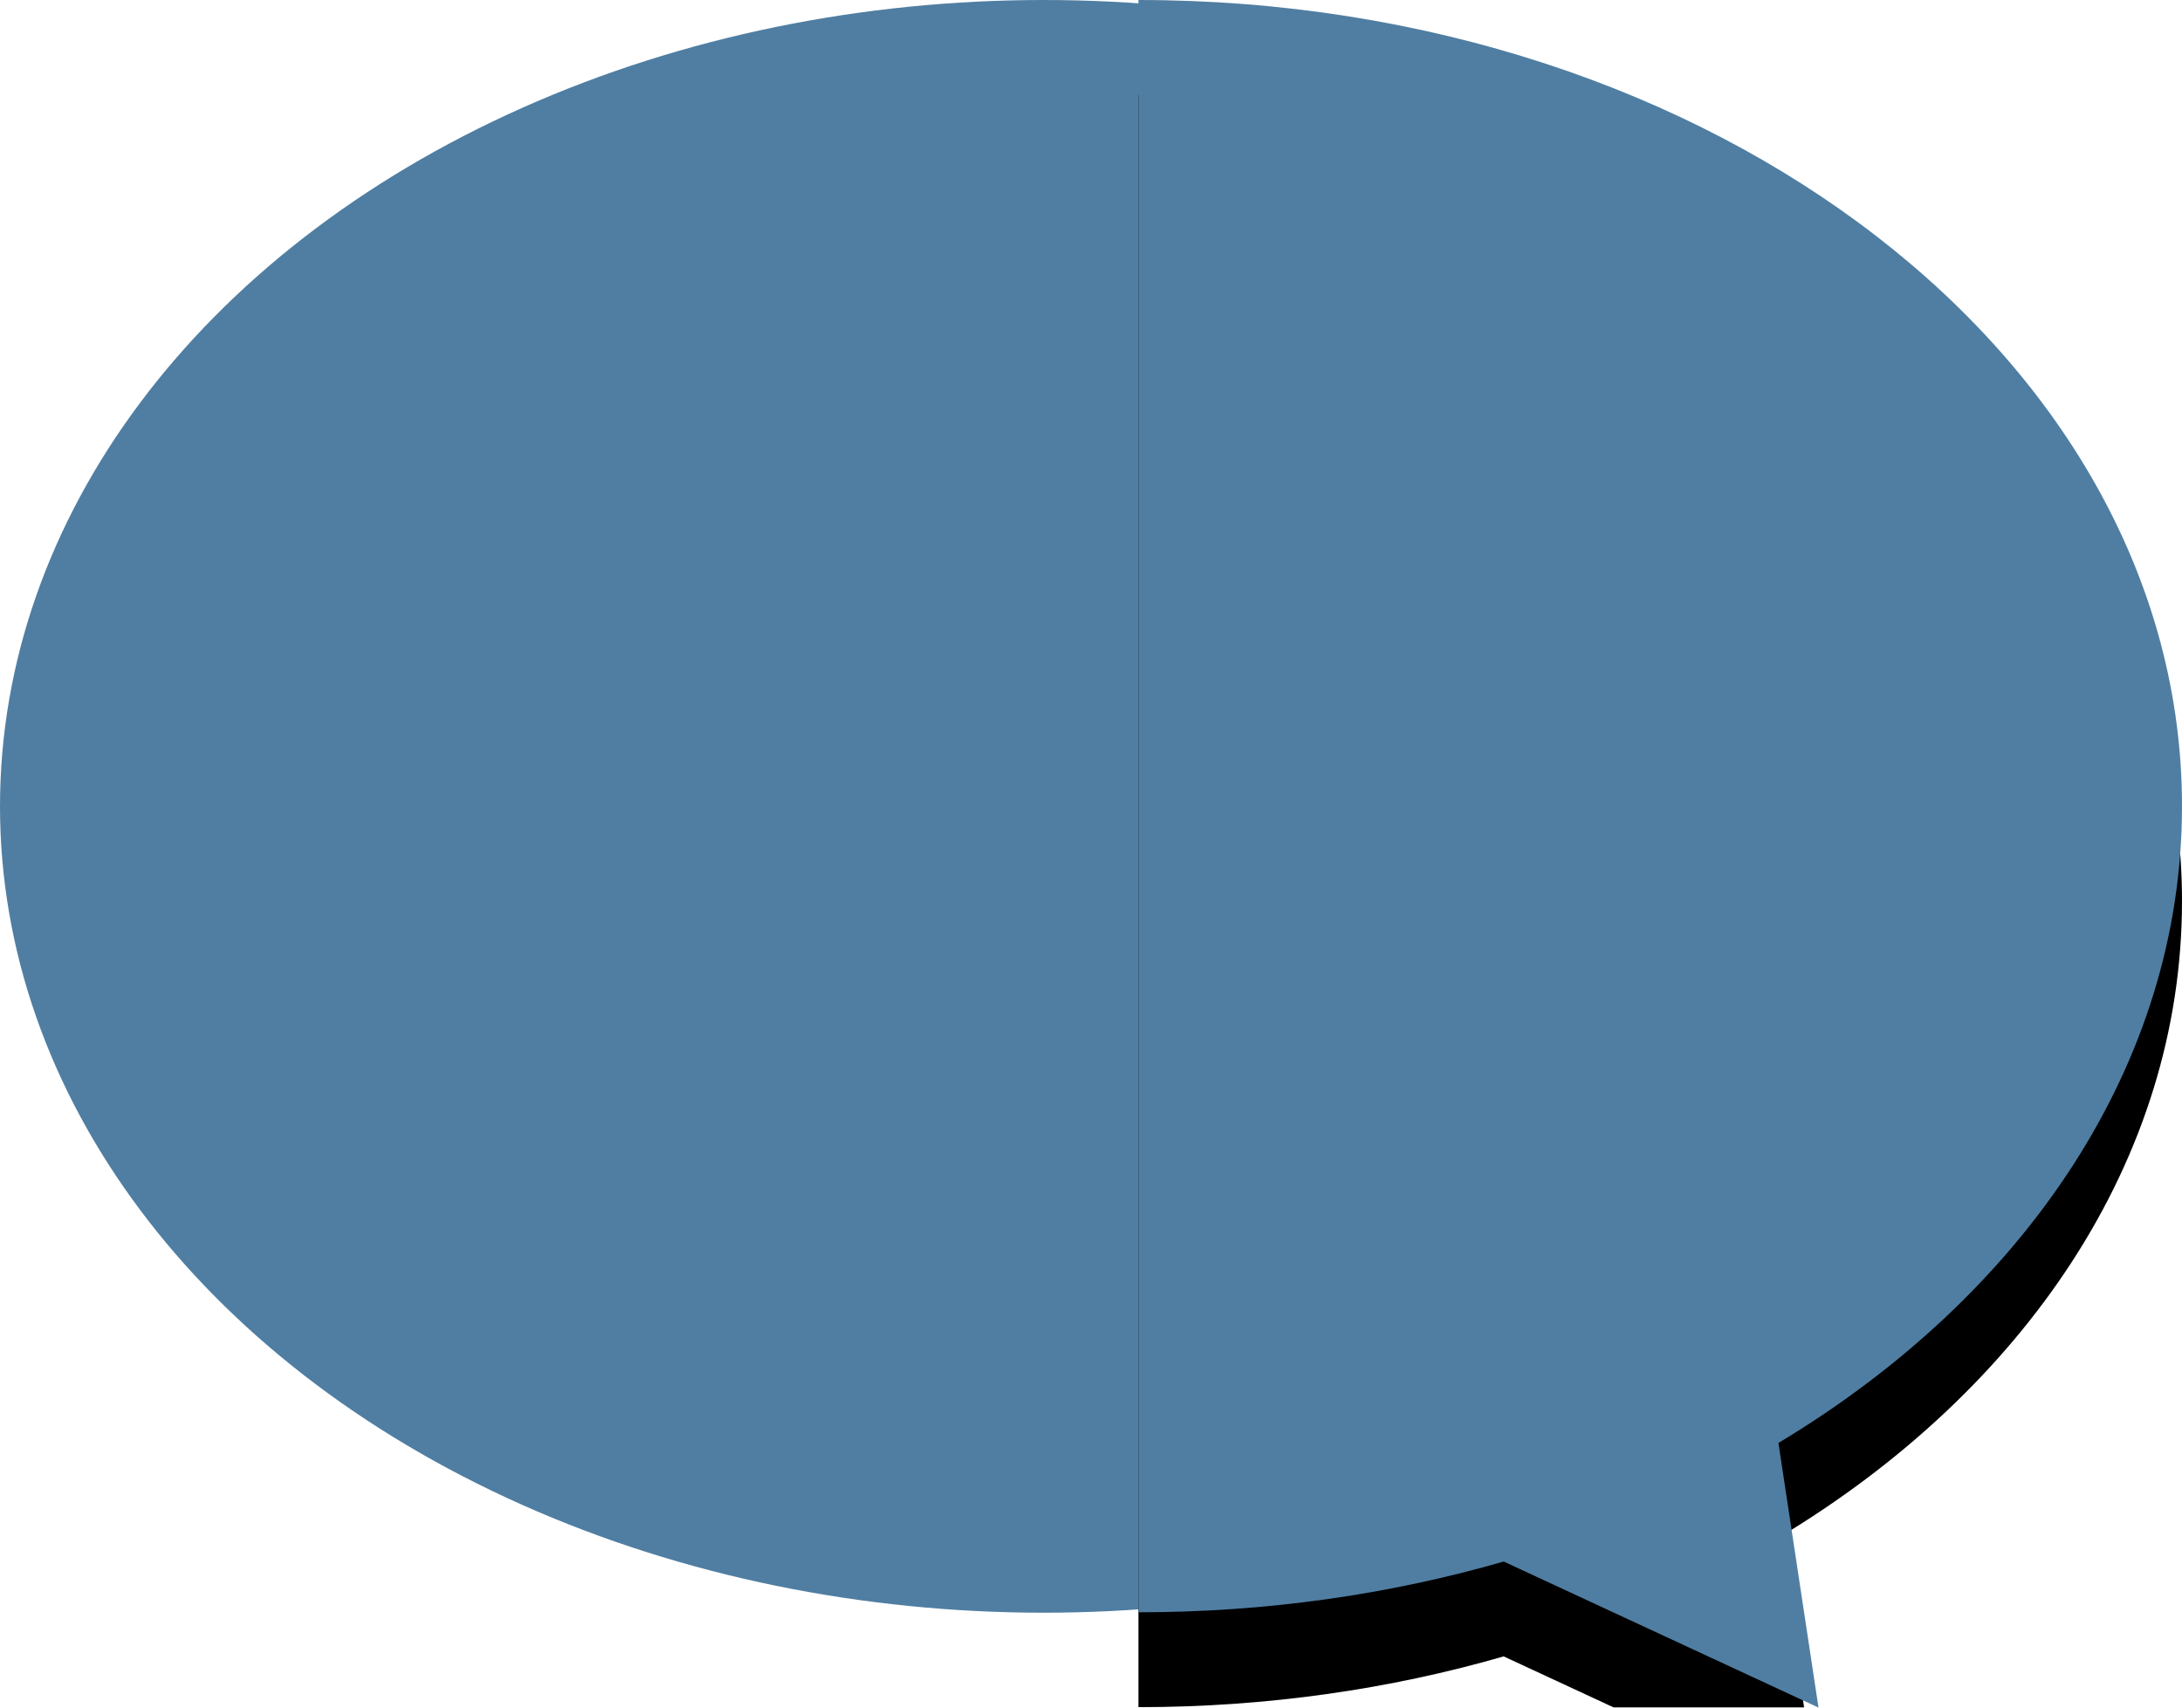 <?xml version="1.0" encoding="UTF-8"?>
<svg width="46px" height="36px" viewBox="0 0 46 36" version="1.1" xmlns="http://www.w3.org/2000/svg" xmlns:xlink="http://www.w3.org/1999/xlink">
    <!-- Generator: Sketch 63.1 (92452) - https://sketch.com -->
    <title>Speech Bubble Icon-Mental Health</title>
    <desc>Created with Sketch.</desc>
    <defs>
        <path d="M24,-3.55271368e-15 C36.15,-3.55271368e-15 46,7.609 46,16.996 C46,22.454 42.669,27.311 37.492,30.421 L38.337,36 L31.7,32.921 C29.303,33.613 26.709,33.991 24,33.991 L24,33.991 Z" id="path-1"></path>
        <filter x="-140.9%" y="-80.6%" width="381.8%" height="272.2%" filterUnits="objectBoundingBox" id="filter-2">
            <feOffset dx="0" dy="2" in="SourceAlpha" result="shadowOffsetOuter1"></feOffset>
            <feGaussianBlur stdDeviation="10" in="shadowOffsetOuter1" result="shadowBlurOuter1"></feGaussianBlur>
            <feColorMatrix values="0 0 0 0 0   0 0 0 0 0   0 0 0 0 0  0 0 0 0.2 0" type="matrix" in="shadowBlurOuter1"></feColorMatrix>
        </filter>
    </defs>
    <g id="Speech-Bubble-Icon-Mental-Health" stroke="none" stroke-width="1" fill="none" fill-rule="evenodd">
        <ellipse id="Combined-Shape-Copy-44" fill="#507EA2" cx="22" cy="17" rx="22" ry="17"></ellipse>
        <g id="Combined-Shape-Copy-45">
            <use fill="black" fill-opacity="1" filter="url(#filter-2)" xlink:href="#path-1"></use>
            <use fill="#507EA2" fill-rule="evenodd" xlink:href="#path-1"></use>
        </g>
    </g>
</svg>